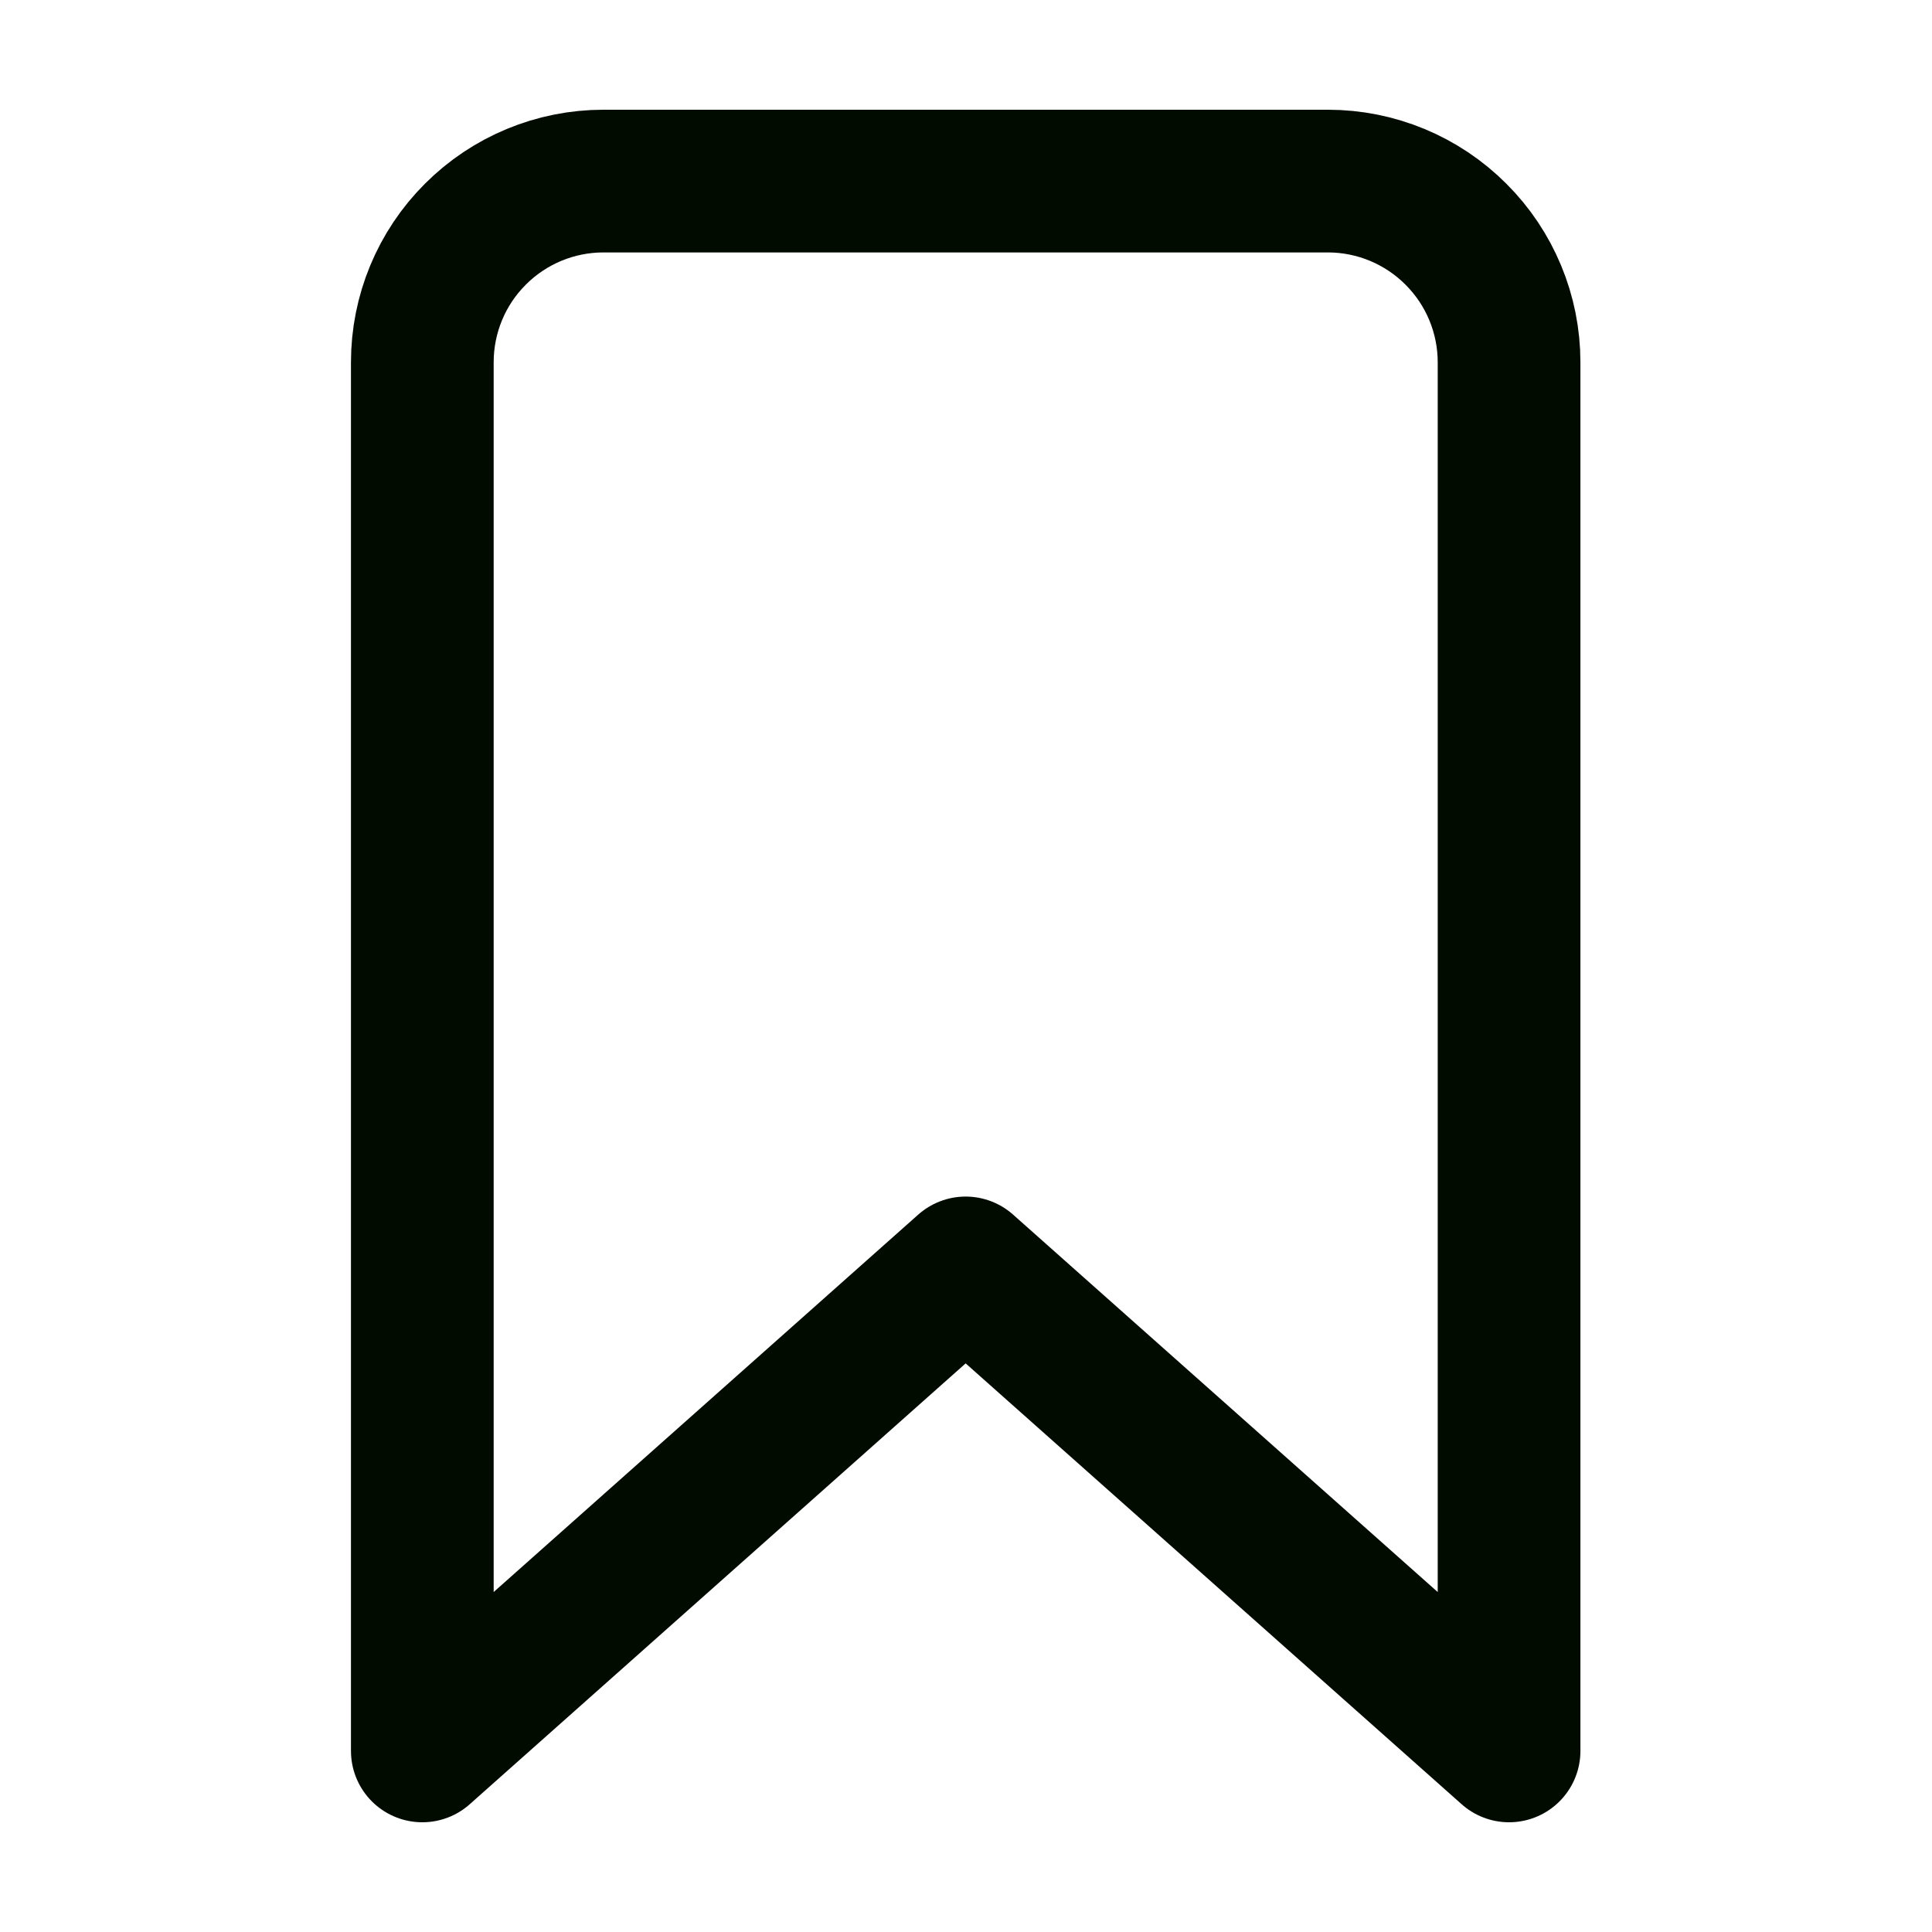 <svg width="22" height="22" viewBox="0 0 22 22" fill="none" xmlns="http://www.w3.org/2000/svg">
<path d="M15.121 2.062H6.871C6.324 2.062 5.799 2.28 5.413 2.667C5.026 3.053 4.809 3.578 4.809 4.125V19.938L10.996 14.438L17.184 19.938V4.125C17.184 3.578 16.966 3.053 16.579 2.667C16.193 2.28 15.668 2.062 15.121 2.062Z" stroke="#010B00" stroke-width="1.625" stroke-linecap="round" stroke-linejoin="round"/>
</svg>
